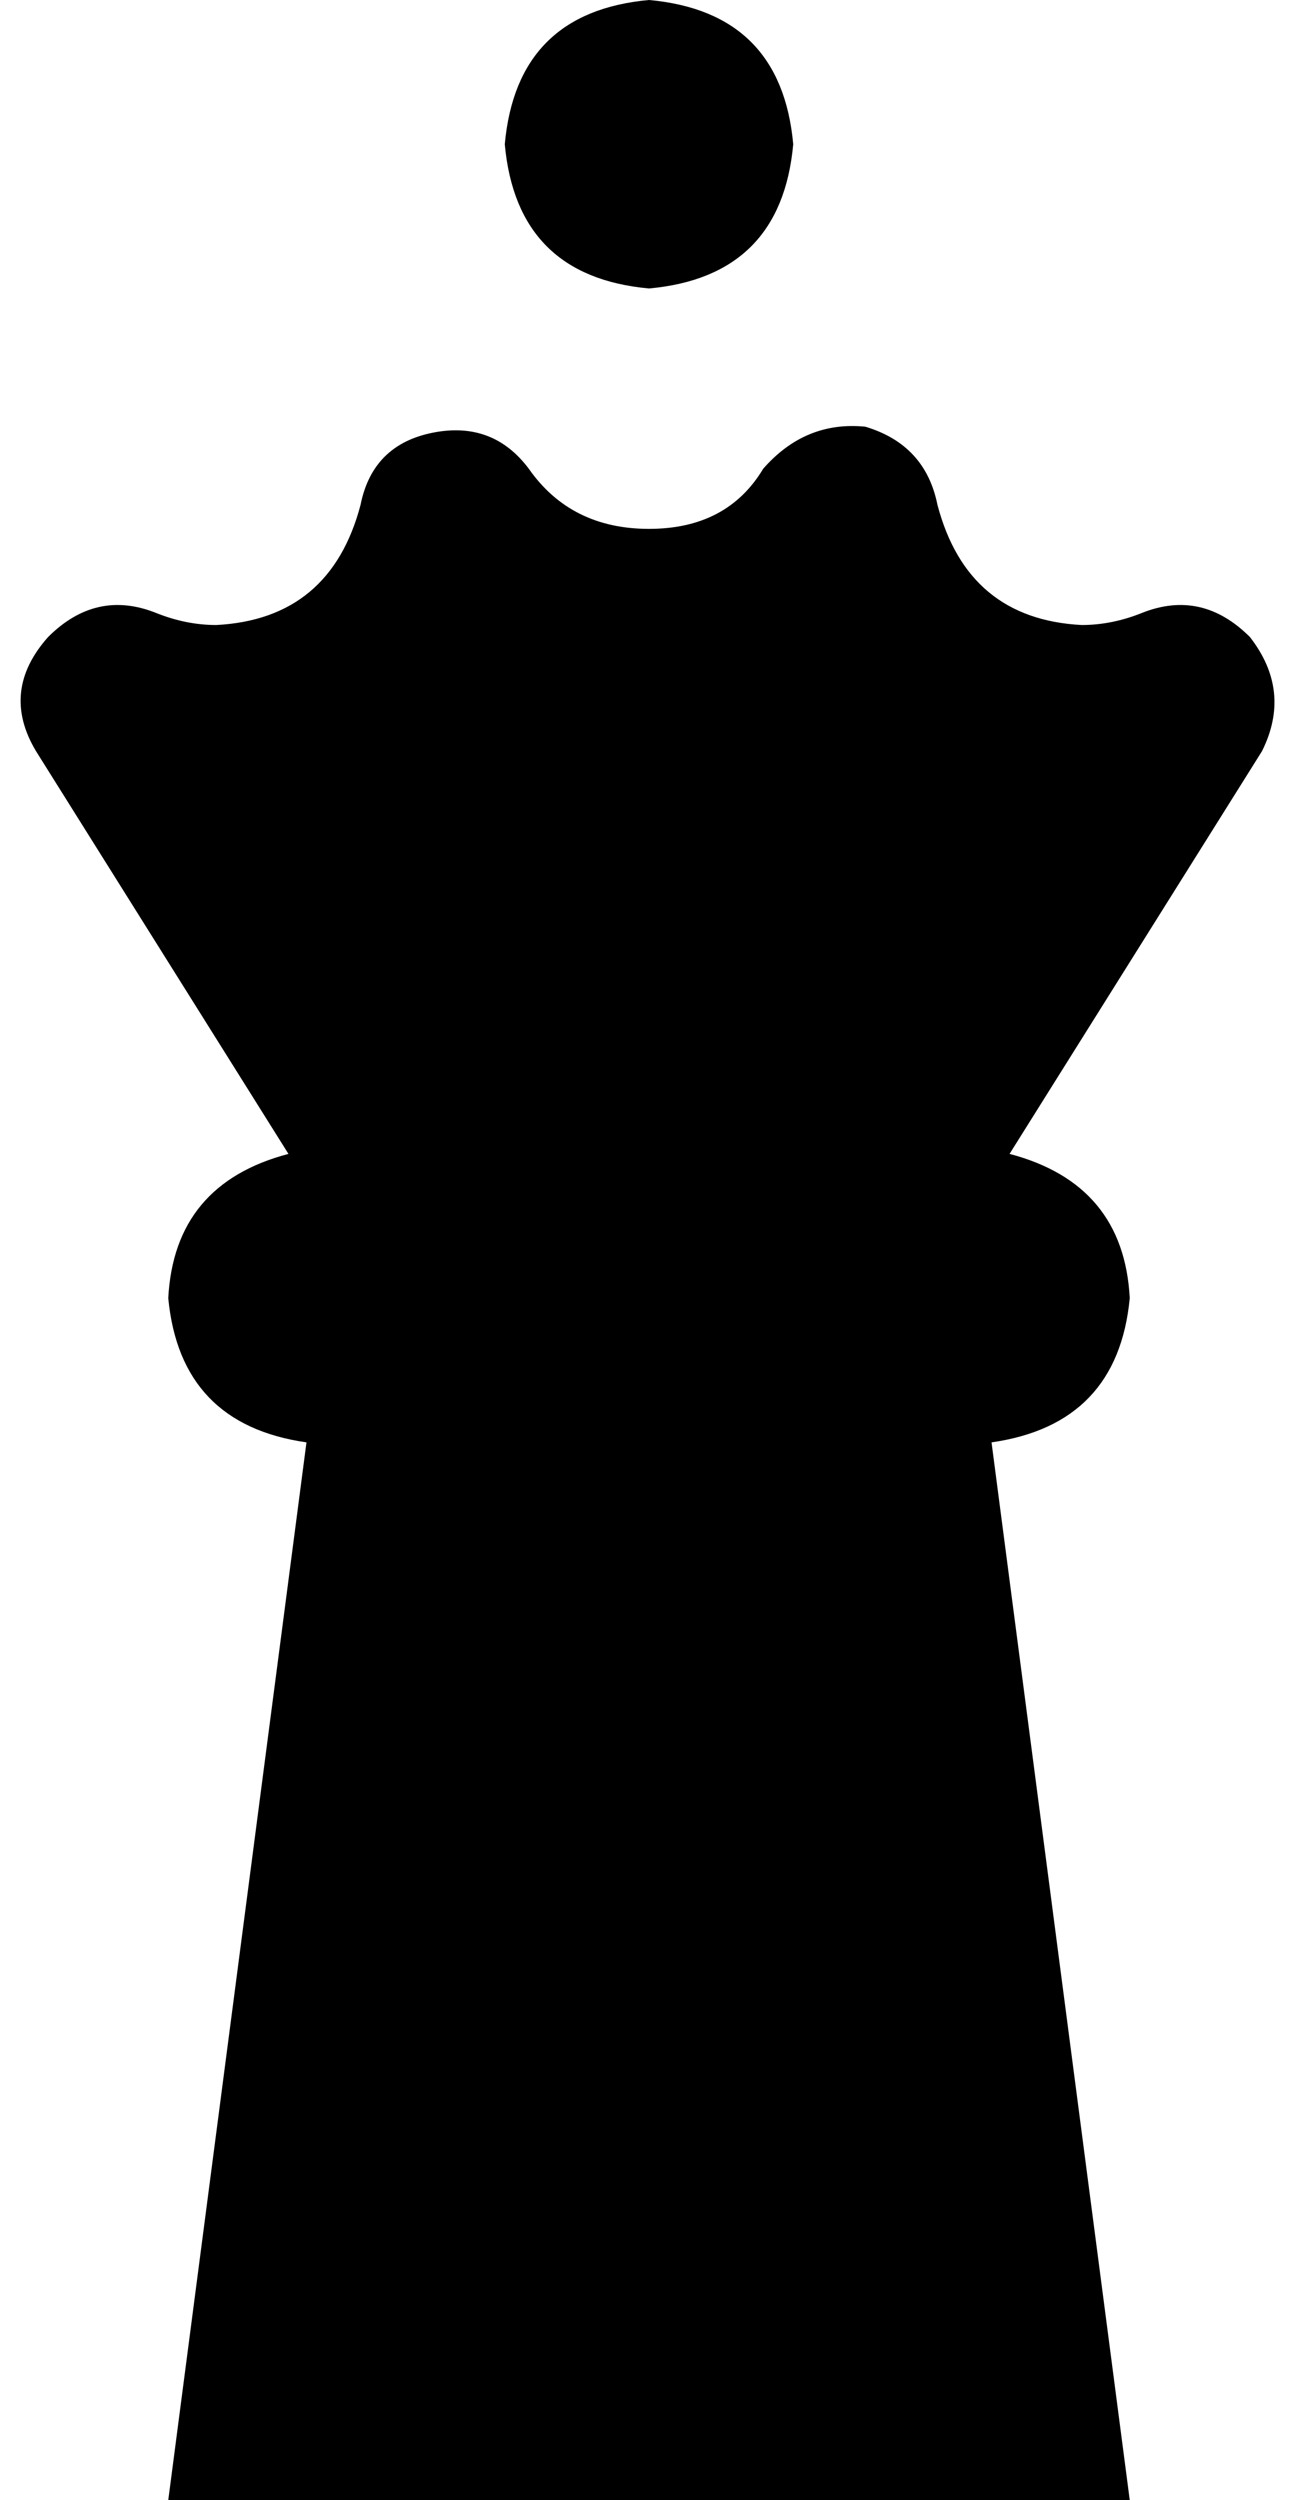 <svg xmlns="http://www.w3.org/2000/svg" viewBox="0 0 215 416">
    <path d="M 132 24 Q 130 2 108 0 Q 86 2 84 24 Q 86 46 108 48 Q 130 46 132 24 L 132 24 Z M 48 192 Q 29 197 28 216 Q 30 237 51 240 L 28 416 L 188 416 L 165 240 Q 186 237 188 216 Q 187 197 168 192 L 210 125 Q 215 115 208 106 Q 200 98 190 102 Q 185 104 180 104 Q 161 103 156 84 Q 154 74 144 71 Q 134 70 127 78 Q 121 88 108 88 Q 95 88 88 78 Q 82 70 72 72 Q 62 74 60 84 Q 55 103 36 104 Q 31 104 26 102 Q 16 98 8 106 Q 0 115 6 125 L 48 192 L 48 192 Z"/>
</svg>
